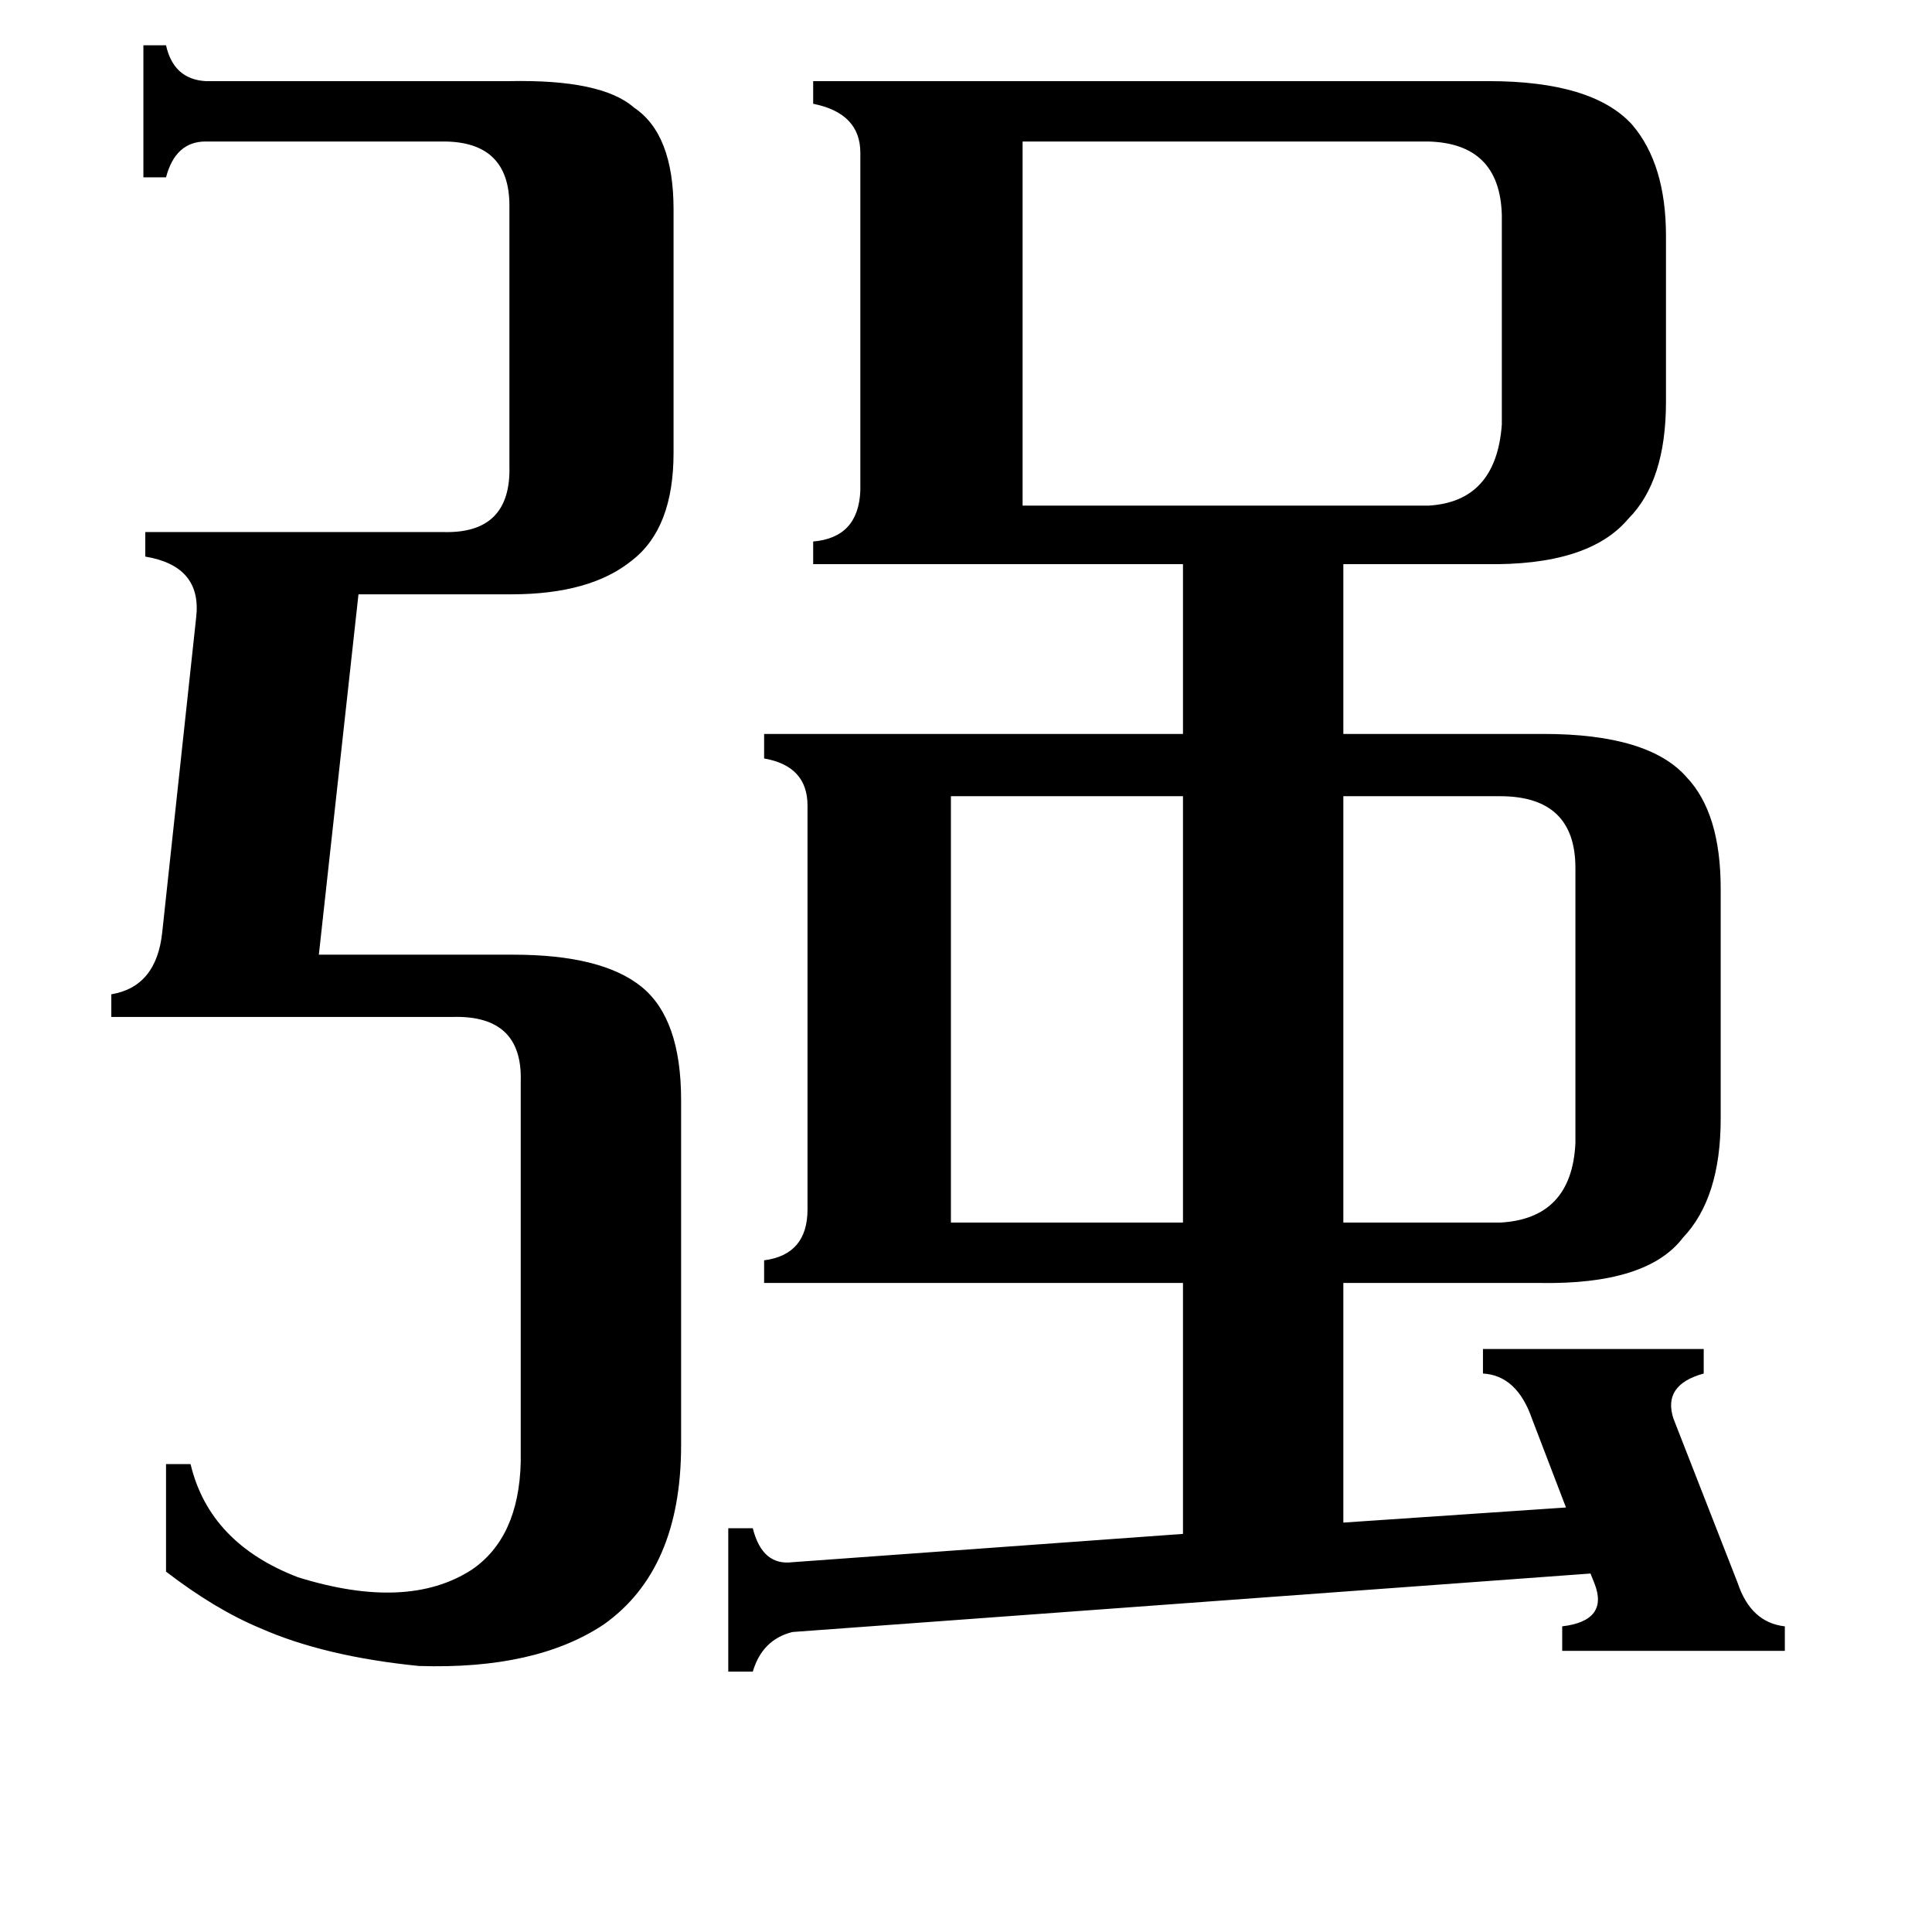 <svg xmlns="http://www.w3.org/2000/svg" viewBox="0 -800 1024 1024">
	<path fill="#000000" d="M795 -152Q833 -154 835 -194V-340Q835 -378 795 -378H712V-152ZM504 -378V-152H627V-378ZM757 -532Q793 -534 796 -575V-686Q795 -724 757 -725H542V-532ZM276 -227Q277 -262 240 -261H59V-273Q83 -277 86 -306L104 -473Q107 -500 77 -505V-518H235Q271 -517 270 -553V-691Q270 -725 235 -725H109Q93 -725 88 -706H76V-776H88Q92 -758 109 -757H270Q319 -758 336 -743Q357 -729 357 -689V-560Q357 -520 335 -503Q313 -485 271 -485H190L169 -294H272Q319 -294 340 -277Q361 -260 361 -217V-34Q361 32 320 61Q284 85 222 83Q172 78 138 63Q114 53 88 33V-24H101Q111 18 158 36Q216 54 250 32Q275 15 276 -25ZM786 -85H903V-72Q881 -66 887 -48L921 39Q928 60 946 62V75H828V62Q853 59 845 39L843 34L420 65Q404 69 399 86H386V10H399Q404 30 420 28L627 13V-120H405V-132Q428 -135 428 -159V-373Q428 -394 405 -398V-411H627V-501H431V-513Q455 -515 456 -540V-719Q456 -740 431 -745V-757H789Q844 -757 865 -734Q883 -713 883 -675V-587Q883 -545 863 -525Q842 -500 787 -501H712V-411H818Q874 -411 894 -388Q912 -369 912 -329V-207Q912 -165 892 -144Q873 -119 816 -120H712V7L830 -1L812 -48Q804 -71 786 -72Z"/>
</svg>